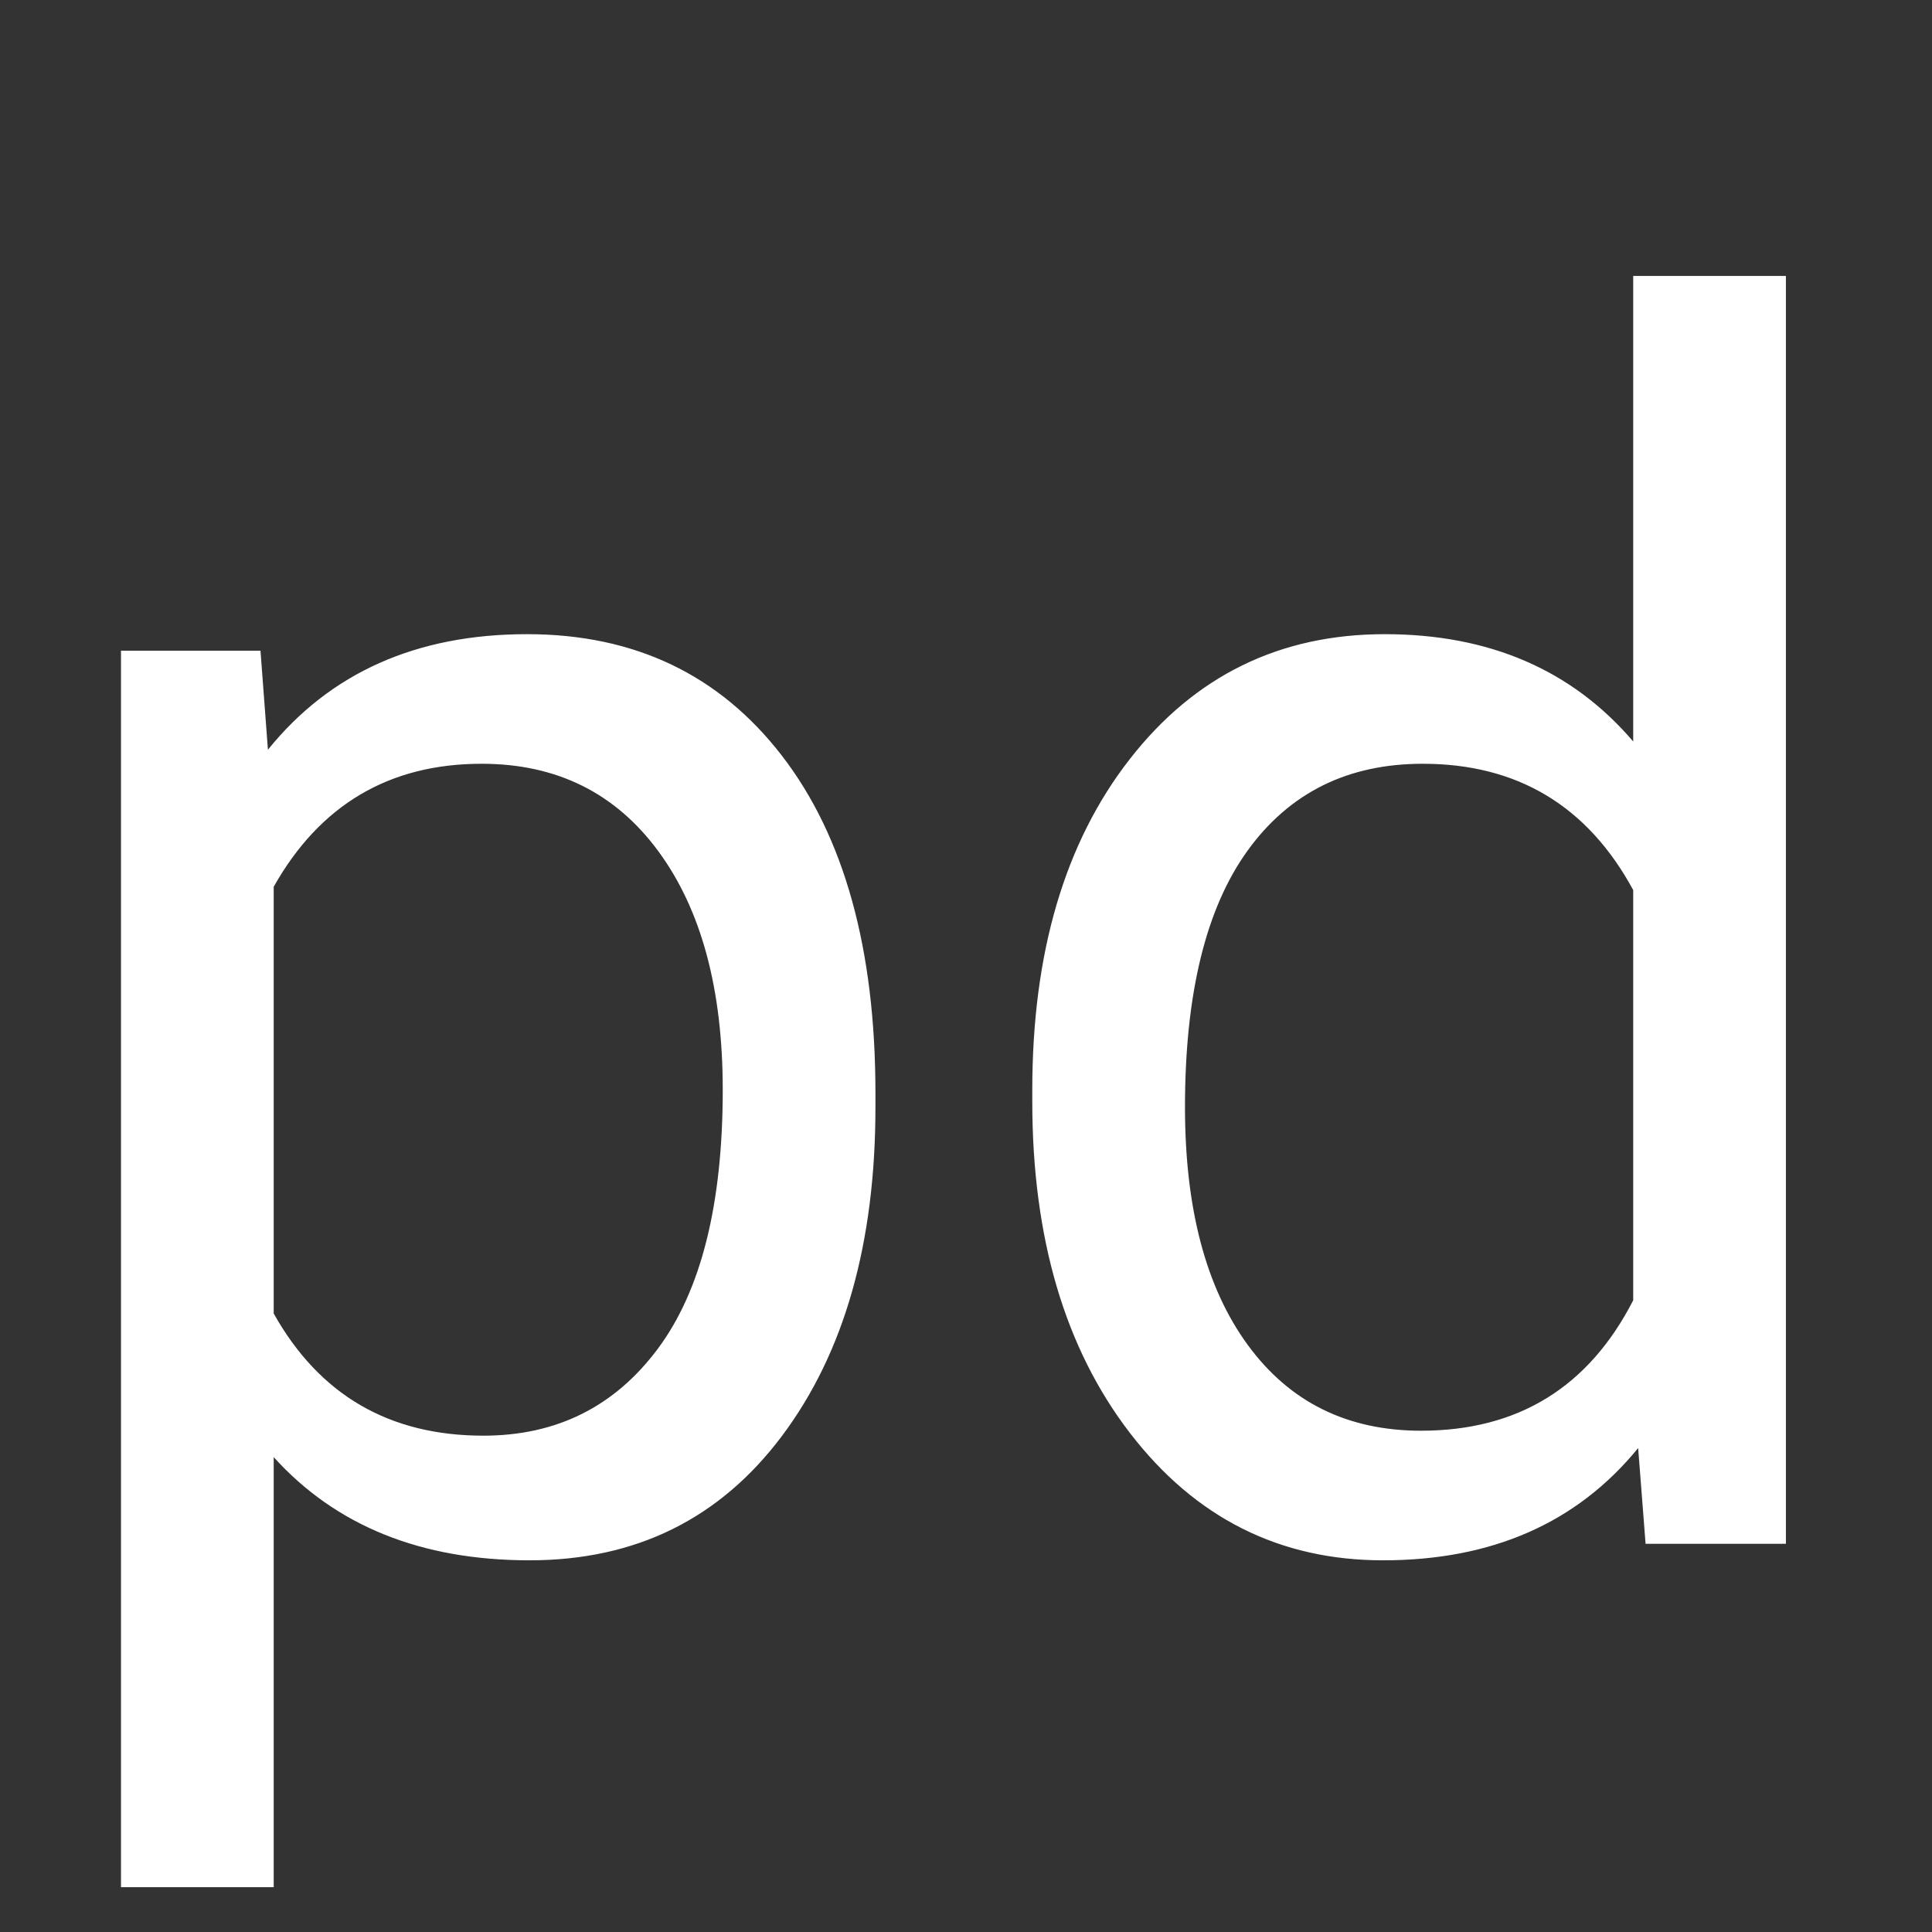 <?xml version="1.0" standalone="no"?><!-- Generator: Gravit.io --><svg xmlns="http://www.w3.org/2000/svg" xmlns:xlink="http://www.w3.org/1999/xlink" style="isolation:isolate" viewBox="0 0 256 256" width="256" height="256"><rect x="0" y="0" width="256" height="256" fill="#333333" stroke="none"/><path d=" M 116.001 144.844 L 116.001 146.703 L 116.001 146.703 Q 116.001 173.719 103.642 190.234 L 103.642 190.234 L 103.642 190.234 Q 91.283 206.75 70.173 206.75 L 70.173 206.75 L 70.173 206.75 Q 48.626 206.75 36.267 193.078 L 36.267 193.078 L 36.267 250.063 L 16.032 250.063 L 16.032 86.219 L 34.517 86.219 L 35.501 99.344 L 35.501 99.344 Q 47.861 84.031 69.845 84.031 L 69.845 84.031 L 69.845 84.031 Q 91.173 84.031 103.587 100.109 L 103.587 100.109 L 103.587 100.109 Q 116.001 116.188 116.001 144.844 L 116.001 144.844 L 116.001 144.844 Z  M 95.767 144.406 L 95.767 144.406 L 95.767 144.406 Q 95.767 124.391 87.236 112.797 L 87.236 112.797 L 87.236 112.797 Q 78.704 101.203 63.829 101.203 L 63.829 101.203 L 63.829 101.203 Q 45.454 101.203 36.267 117.5 L 36.267 117.5 L 36.267 174.047 L 36.267 174.047 Q 45.345 190.234 64.048 190.234 L 64.048 190.234 L 64.048 190.234 Q 78.595 190.234 87.181 178.695 L 87.181 178.695 L 87.181 178.695 Q 95.767 167.156 95.767 144.406 Z  M 136.783 145.938 L 136.783 144.406 L 136.783 144.406 Q 136.783 117.172 149.689 100.602 L 149.689 100.602 L 149.689 100.602 Q 162.595 84.031 183.486 84.031 L 183.486 84.031 L 183.486 84.031 Q 204.267 84.031 216.408 98.25 L 216.408 98.25 L 216.408 36.563 L 236.642 36.563 L 236.642 204.563 L 218.048 204.563 L 217.064 191.875 L 217.064 191.875 Q 204.923 206.75 183.267 206.75 L 183.267 206.75 L 183.267 206.75 Q 162.704 206.75 149.743 189.906 L 149.743 189.906 L 149.743 189.906 Q 136.783 173.063 136.783 145.938 L 136.783 145.938 L 136.783 145.938 Z  M 157.017 146.703 L 157.017 146.703 L 157.017 146.703 Q 157.017 166.828 165.329 178.203 L 165.329 178.203 L 165.329 178.203 Q 173.642 189.578 188.298 189.578 L 188.298 189.578 L 188.298 189.578 Q 207.548 189.578 216.408 172.297 L 216.408 172.297 L 216.408 117.938 L 216.408 117.938 Q 207.329 101.203 188.517 101.203 L 188.517 101.203 L 188.517 101.203 Q 173.642 101.203 165.329 112.688 L 165.329 112.688 L 165.329 112.688 Q 157.017 124.172 157.017 146.703 Z " fill="rgb(255,255,255)"/></svg>